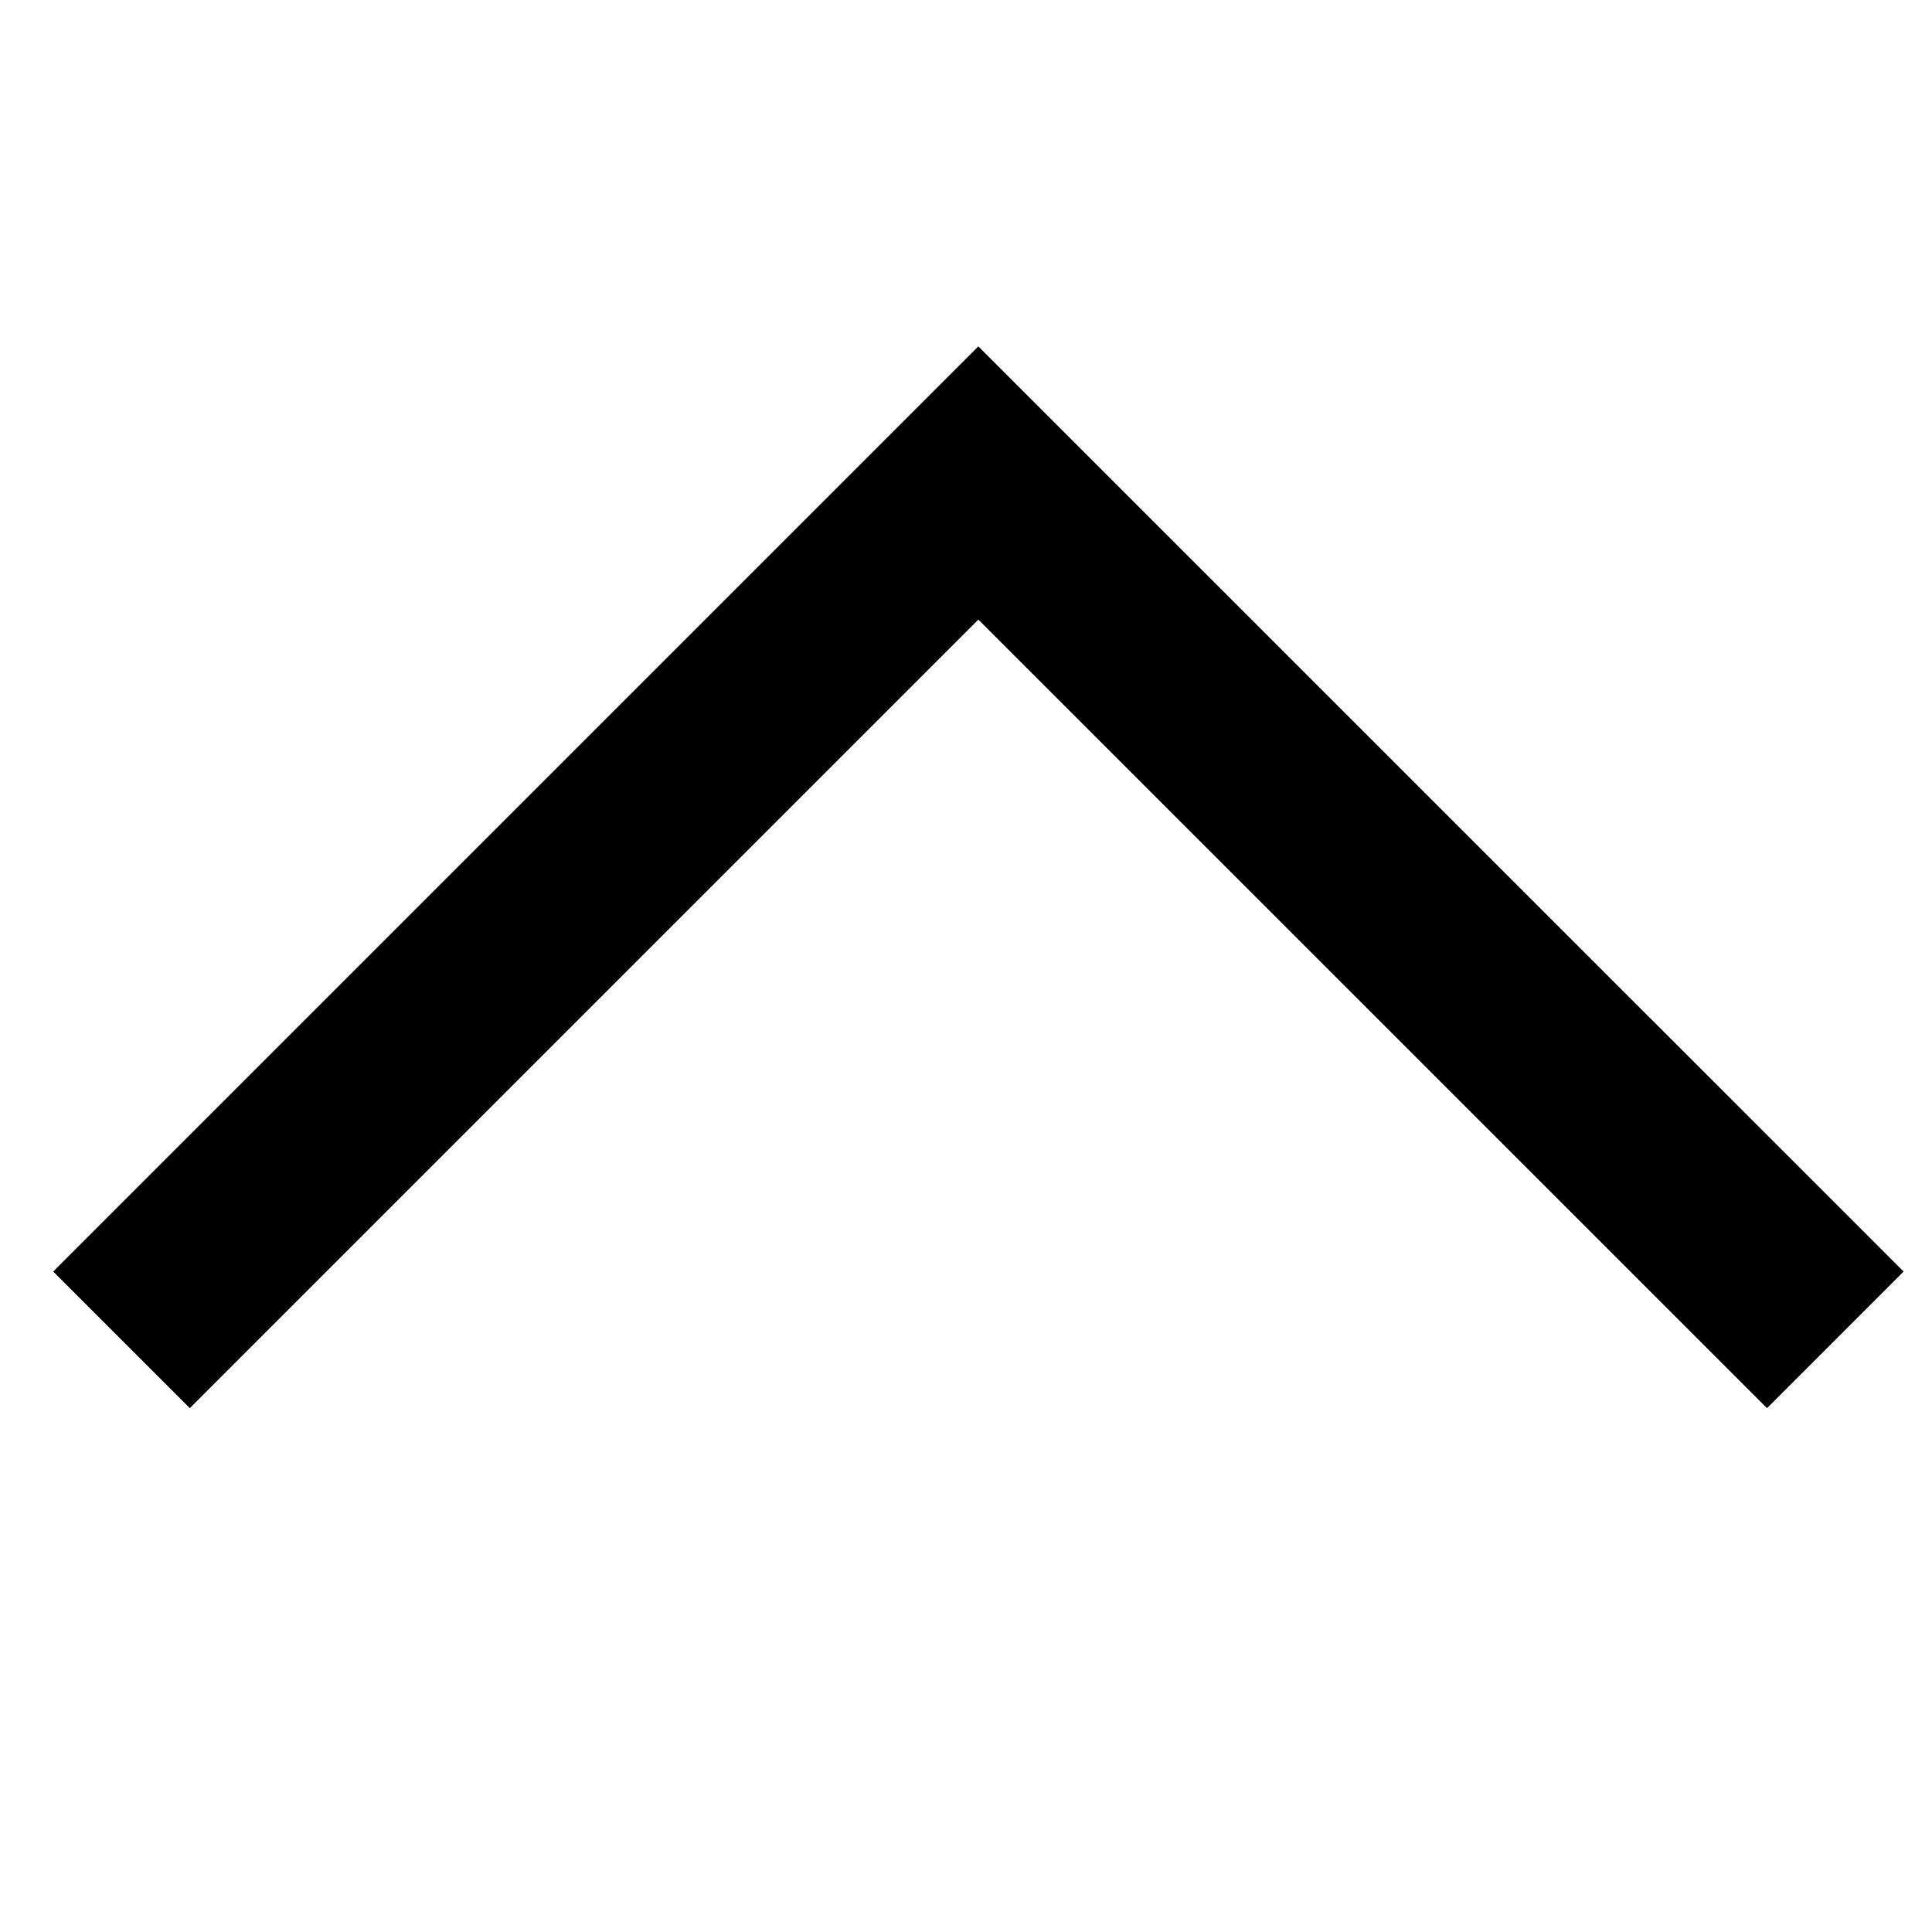 <svg width="20" height="20" viewBox="0 0 20 20" fill="none" xmlns="http://www.w3.org/2000/svg">
<g clip-path="url(#clip0_2031_1890)">
<path d="M1.258 13.87L10.128 5L18.999 13.87" stroke="black" stroke-width="2"/>
</g>
<defs>
<clipPath id="clip0_2031_1890">
<rect width="20" height="20" fill="white" transform="translate(20 20) rotate(-180)"/>
</clipPath>
</defs>
</svg>
